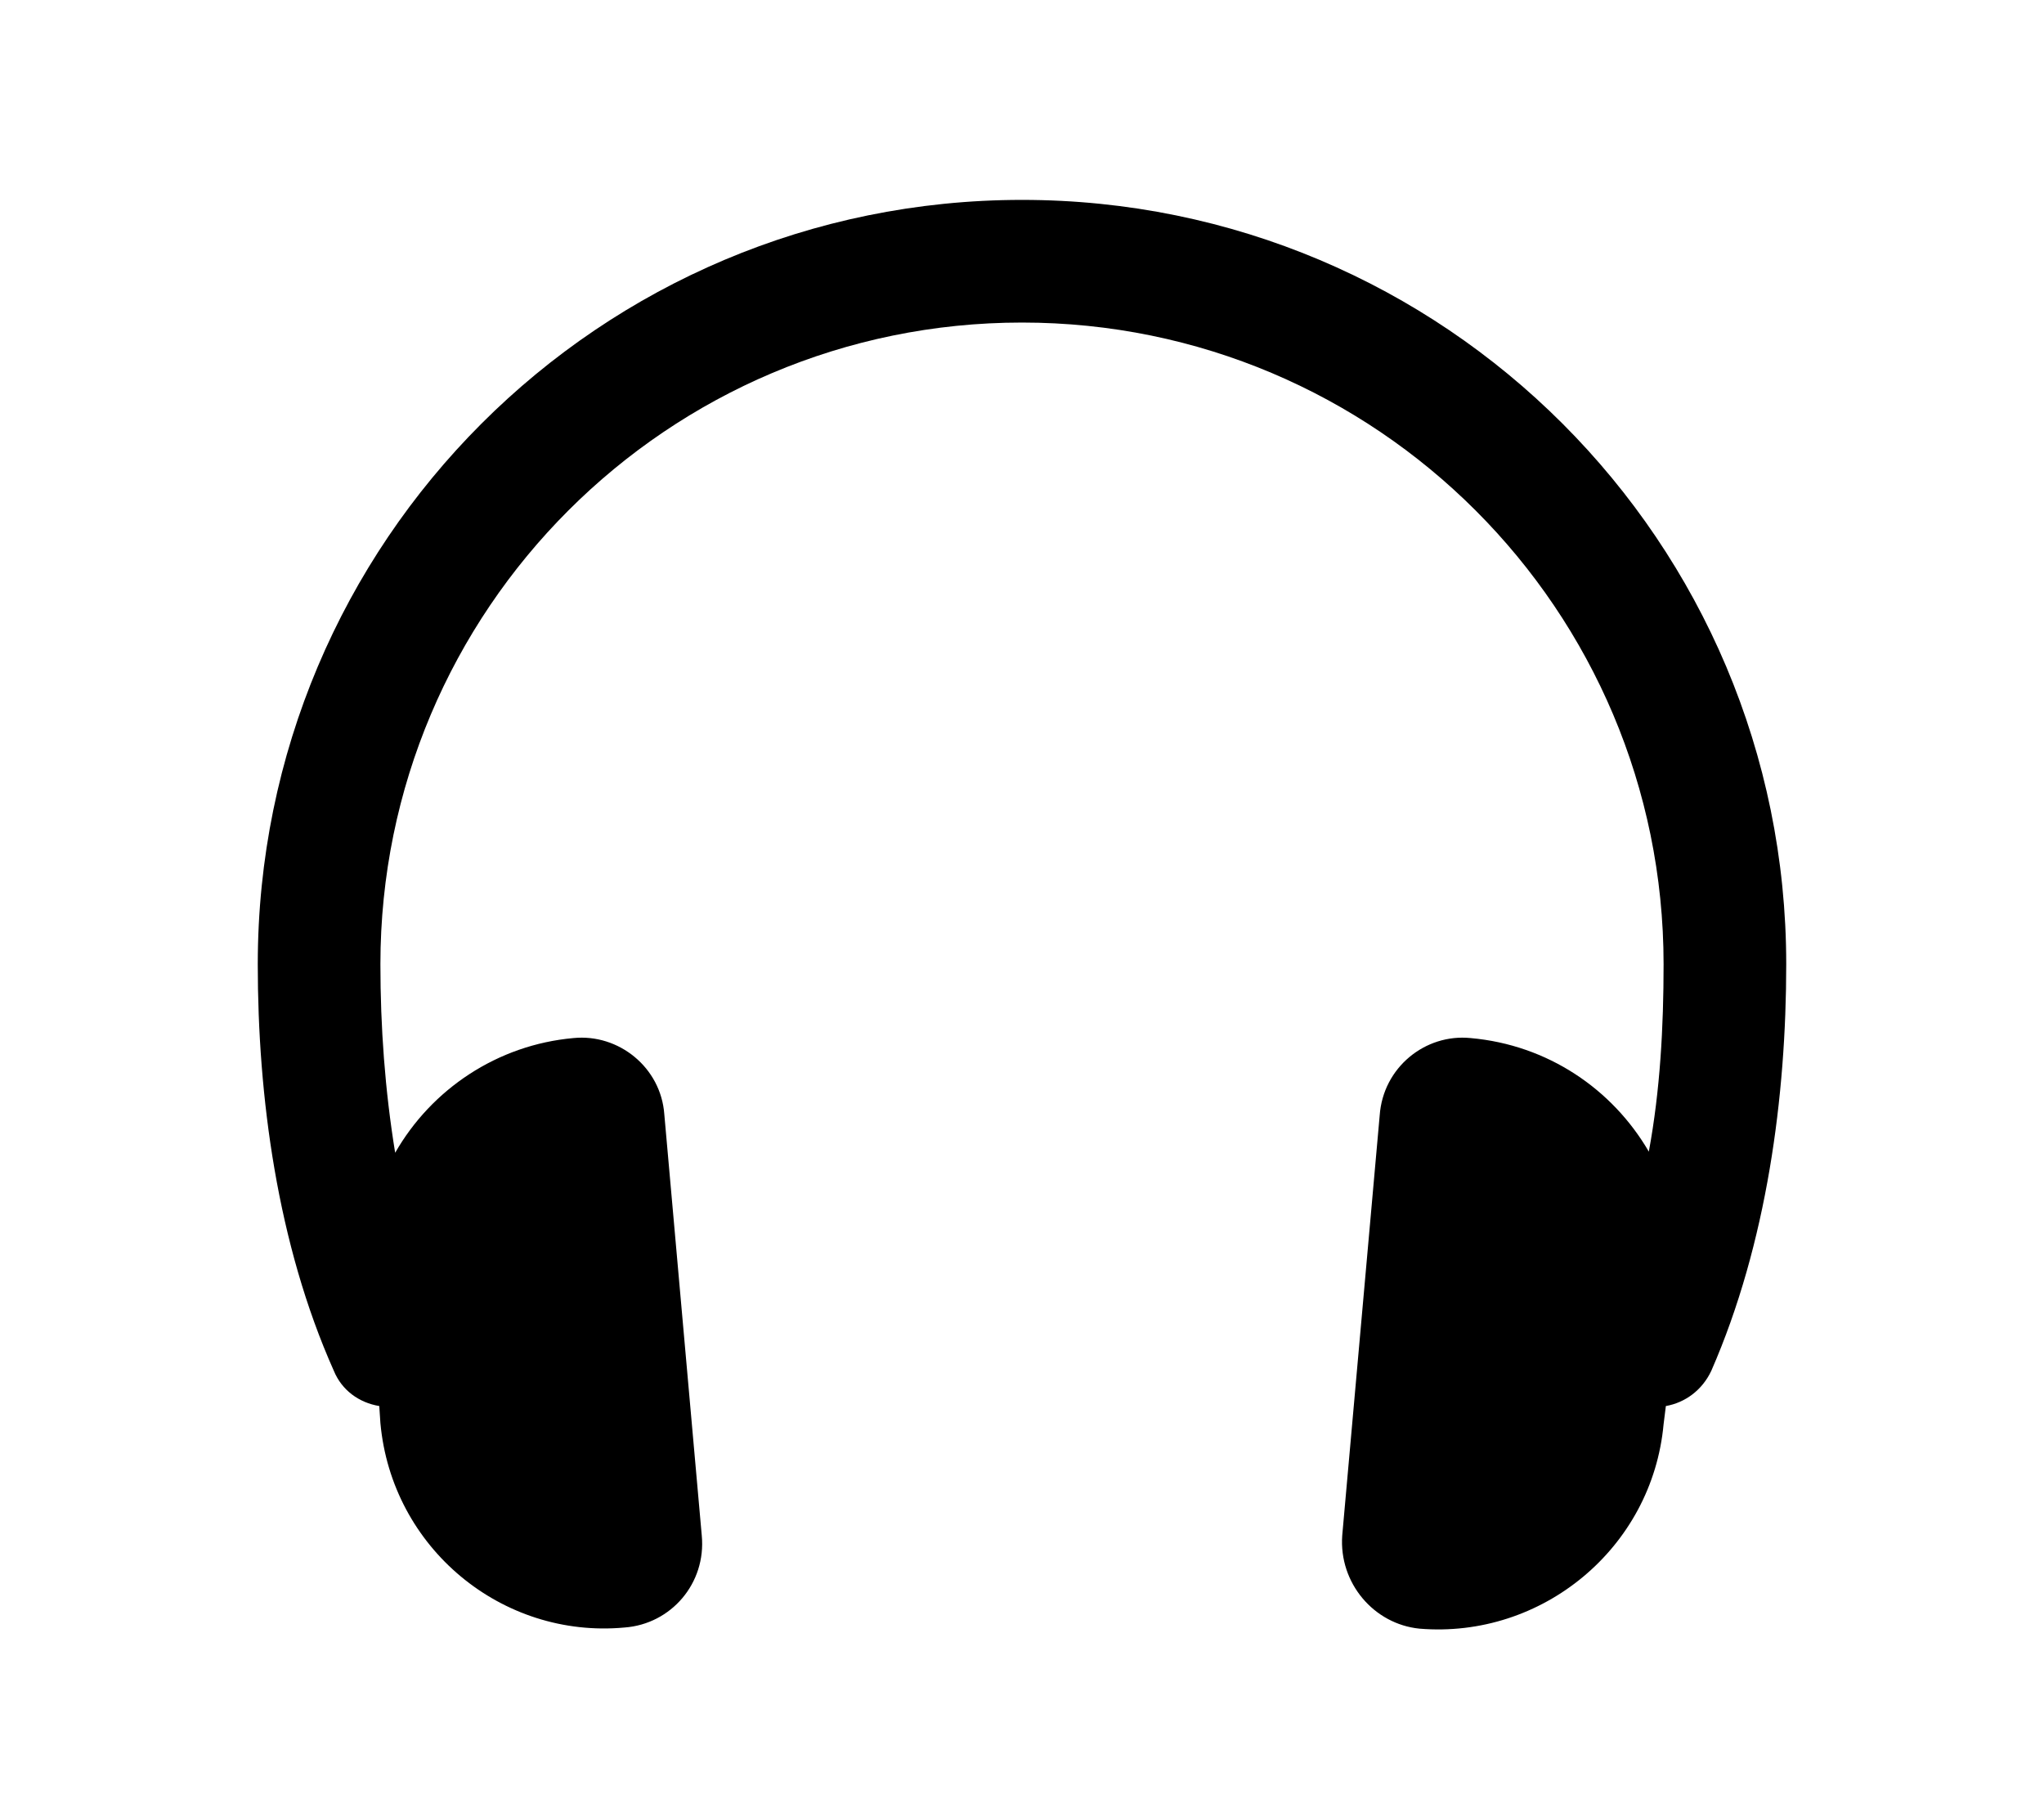 <?xml version="1.0" encoding="utf-8" ?>
<svg baseProfile="full" height="16.0" version="1.1" viewBox="0 0 18.0 16.0" width="18.0" xmlns="http://www.w3.org/2000/svg" xmlns:ev="http://www.w3.org/2001/xml-events" xmlns:xlink="http://www.w3.org/1999/xlink"><defs /><path d="M2.27 8.49c0-3.72 3.01-6.73 6.73-6.73 3.72 0 6.73 3.01 6.73 6.73 0 1.16-0.17 2.46-0.66 3.58-0.08 0.17-0.23 0.28-0.4 0.31l-0.02 0.16c-0.1 1.09-1.07 1.89-2.15 1.8-0.4-0.04-0.71-0.4-0.68-0.82l0.33-3.7c0.03-0.42 0.4-0.72 0.8-0.68 0.68 0.06 1.25 0.45 1.57 1 0.1-0.54 0.13-1.1 0.13-1.65 0-3.12-2.53-5.65-5.65-5.65-3.12 0-5.65 2.53-5.65 5.65 0 0.55 0.04 1.11 0.13 1.66 0.32-0.56 0.9-0.95 1.57-1.01 0.4-0.04 0.77 0.26 0.8 0.67l0.33 3.71c0.04 0.42-0.27 0.78-0.68 0.81-1.08 0.1-2.05-0.7-2.15-1.8l-0.01-0.15c-0.18-0.03-0.33-0.14-0.4-0.31-0.5-1.12-0.67-2.42-0.67-3.58Z" fill="#000000" fill-opacity="1.0" /></svg>